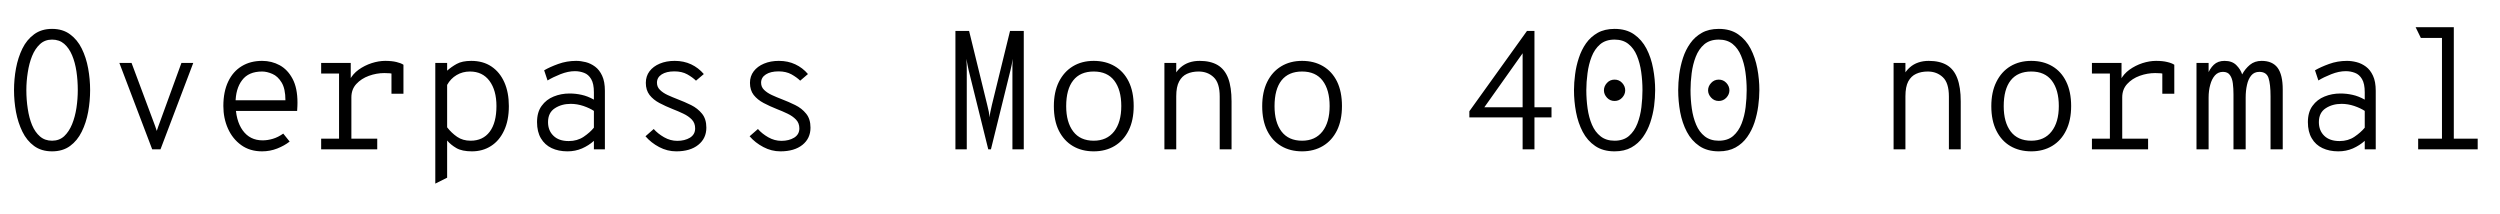 <svg xmlns="http://www.w3.org/2000/svg" xmlns:xlink="http://www.w3.org/1999/xlink" width="354.816" height="30.384"><path fill="black" d="M7.39 21.48L7.39 21.48Q5.88 21.48 4.84 20.72Q3.80 19.96 3.18 18.69Q2.56 17.42 2.27 15.89Q1.99 14.35 1.99 12.79L1.99 12.79Q1.99 11.23 2.27 9.70Q2.56 8.16 3.18 6.89Q3.80 5.63 4.84 4.87Q5.88 4.10 7.39 4.10L7.39 4.10Q8.90 4.10 9.94 4.87Q10.98 5.63 11.60 6.89Q12.23 8.16 12.51 9.70Q12.79 11.23 12.79 12.79L12.79 12.79Q12.79 14.35 12.51 15.89Q12.23 17.42 11.60 18.69Q10.98 19.96 9.94 20.72Q8.90 21.48 7.39 21.48ZM7.39 19.97L7.39 19.97Q8.41 19.97 9.11 19.33Q9.80 18.68 10.23 17.63Q10.66 16.57 10.85 15.31Q11.04 14.04 11.04 12.79L11.04 12.79Q11.04 11.42 10.85 10.14Q10.66 8.86 10.23 7.84Q9.80 6.82 9.11 6.22Q8.41 5.62 7.39 5.62L7.39 5.62Q6.37 5.62 5.68 6.26Q4.98 6.90 4.55 7.96Q4.13 9.01 3.94 10.28Q3.74 11.54 3.74 12.79L3.74 12.79Q3.74 14.16 3.94 15.44Q4.13 16.73 4.55 17.75Q4.98 18.77 5.68 19.37Q6.37 19.97 7.39 19.97ZM22.78 21.19L21.60 21.19L16.94 8.93L18.67 8.93L21.82 17.36Q21.91 17.63 22.03 17.93Q22.14 18.24 22.25 18.58L22.25 18.58Q22.36 18.24 22.47 17.93Q22.58 17.63 22.68 17.36L22.68 17.36L25.75 8.93L27.43 8.93L22.78 21.19ZM37.20 21.48L37.20 21.48Q35.46 21.48 34.23 20.59Q33 19.70 32.35 18.24Q31.70 16.78 31.70 15.05L31.70 15.05Q31.70 13.01 32.39 11.57Q33.07 10.14 34.31 9.39Q35.54 8.64 37.20 8.64L37.20 8.64Q38.56 8.64 39.70 9.26Q40.84 9.89 41.53 11.20Q42.22 12.50 42.22 14.57L42.22 14.57Q42.22 14.76 42.21 15.05Q42.20 15.35 42.17 15.74L42.17 15.74L33.05 15.74L33.05 14.23L40.51 14.23Q40.51 12.59 39.97 11.71Q39.43 10.82 38.66 10.49Q37.88 10.15 37.20 10.15L37.20 10.15Q35.28 10.15 34.36 11.38Q33.43 12.60 33.43 14.64L33.43 14.64Q33.43 17.10 34.45 18.51Q35.47 19.92 37.27 19.92L37.27 19.92Q37.98 19.92 38.72 19.70Q39.47 19.48 40.20 18.96L40.20 18.96L41.11 20.09Q40.36 20.68 39.34 21.08Q38.32 21.48 37.20 21.48ZM53.54 21.19L45.58 21.19L45.58 19.68L48.12 19.68L48.12 10.44L45.58 10.44L45.58 8.93L49.78 8.93L49.78 11.69L49.63 11.35Q50.06 10.50 50.90 9.89Q51.74 9.29 52.75 8.96Q53.75 8.64 54.67 8.64L54.67 8.64Q55.61 8.64 56.26 8.80Q56.90 8.95 57.26 9.19L57.26 9.19L57.26 13.30L55.56 13.30L55.56 9.70L55.97 10.54Q55.68 10.44 55.33 10.40Q54.98 10.37 54.55 10.37L54.55 10.37Q53.44 10.37 52.36 10.76Q51.28 11.15 50.57 11.92Q49.87 12.68 49.87 13.82L49.87 13.82L49.87 19.68L53.54 19.68L53.54 21.19ZM63.46 25.22L61.78 26.06L61.78 8.93L63.46 8.93L63.46 10.03Q64.06 9.49 64.82 9.07Q65.59 8.64 66.89 8.64L66.89 8.64Q68.56 8.64 69.75 9.44Q70.94 10.24 71.58 11.68Q72.22 13.12 72.22 15.05L72.22 15.05Q72.22 17.10 71.54 18.53Q70.87 19.97 69.69 20.72Q68.51 21.48 66.98 21.48L66.98 21.48Q65.57 21.48 64.78 21.02Q63.98 20.56 63.46 19.94L63.46 19.94L63.46 25.22ZM66.79 19.97L66.79 19.97Q68.54 19.97 69.50 18.70Q70.46 17.42 70.46 15.05L70.46 15.05Q70.46 12.82 69.47 11.48Q68.48 10.15 66.70 10.15L66.70 10.15Q65.65 10.15 64.81 10.65Q63.96 11.15 63.46 12.05L63.46 12.05L63.46 18.07Q64.09 18.88 64.88 19.42Q65.68 19.97 66.79 19.97ZM80.54 21.48L80.54 21.48Q79.26 21.48 78.29 21.02Q77.32 20.56 76.77 19.63Q76.22 18.71 76.22 17.33L76.22 17.33Q76.22 15.91 76.88 15.02Q77.53 14.12 78.58 13.70Q79.63 13.27 80.83 13.27L80.83 13.27Q81.72 13.27 82.55 13.46Q83.39 13.64 84.29 14.14L84.29 14.14L84.29 13.10Q84.29 11.87 83.90 11.22Q83.52 10.57 82.90 10.34Q82.28 10.10 81.60 10.10L81.60 10.10Q80.63 10.10 79.54 10.53Q78.46 10.96 77.71 11.42L77.71 11.42L77.23 9.98Q78.01 9.52 79.22 9.08Q80.44 8.64 81.77 8.64L81.77 8.64Q82.43 8.64 83.14 8.82Q83.84 9 84.46 9.46Q85.08 9.92 85.46 10.75Q85.85 11.58 85.85 12.89L85.85 12.89L85.85 21.19L84.29 21.19L84.29 19.99Q83.56 20.65 82.60 21.07Q81.65 21.48 80.54 21.48ZM80.71 20.02L80.71 20.02Q81.94 20.02 82.84 19.41Q83.74 18.80 84.29 18.12L84.29 18.12L84.29 15.74Q83.70 15.35 82.80 15.04Q81.90 14.74 81 14.74L81 14.74Q79.70 14.74 78.74 15.37Q77.78 16.00 77.78 17.33L77.78 17.33Q77.78 18.53 78.55 19.27Q79.31 20.02 80.71 20.02ZM95.98 21.48L95.98 21.48Q94.70 21.48 93.55 20.87Q92.40 20.26 91.61 19.34L91.61 19.34L92.78 18.31Q93.36 18.97 94.25 19.48Q95.14 19.99 96.12 19.99L96.12 19.99Q97.19 19.99 97.93 19.54Q98.66 19.08 98.66 18.22L98.66 18.22Q98.66 17.47 98.19 16.97Q97.72 16.48 96.98 16.13Q96.25 15.78 95.47 15.48L95.47 15.48Q94.46 15.08 93.59 14.62Q92.72 14.16 92.19 13.48Q91.66 12.79 91.66 11.76L91.66 11.76Q91.66 10.82 92.18 10.12Q92.71 9.42 93.64 9.03Q94.57 8.64 95.76 8.64L95.76 8.64Q97.04 8.64 98.09 9.13Q99.13 9.62 99.89 10.51L99.89 10.51L98.78 11.45Q98.30 10.98 97.54 10.55Q96.78 10.13 95.71 10.13L95.71 10.13Q94.58 10.13 93.91 10.56Q93.24 10.99 93.24 11.74L93.24 11.74Q93.24 12.35 93.67 12.76Q94.09 13.18 94.76 13.49Q95.44 13.80 96.19 14.09L96.19 14.09Q97.14 14.45 98.08 14.91Q99.01 15.37 99.63 16.13Q100.25 16.88 100.25 18.12L100.25 18.12Q100.25 19.64 99.10 20.56Q97.96 21.48 95.98 21.48ZM110.76 21.48L110.76 21.48Q109.49 21.48 108.34 20.87Q107.18 20.26 106.39 19.34L106.39 19.34L107.57 18.31Q108.14 18.97 109.03 19.48Q109.92 19.99 110.90 19.99L110.90 19.99Q111.97 19.99 112.71 19.54Q113.45 19.08 113.45 18.22L113.45 18.22Q113.45 17.47 112.97 16.97Q112.50 16.48 111.77 16.13Q111.04 15.78 110.26 15.48L110.26 15.48Q109.25 15.08 108.38 14.62Q107.51 14.16 106.97 13.48Q106.44 12.79 106.44 11.76L106.44 11.76Q106.44 10.82 106.97 10.12Q107.50 9.42 108.43 9.03Q109.36 8.64 110.54 8.64L110.54 8.64Q111.83 8.64 112.87 9.13Q113.92 9.62 114.67 10.51L114.67 10.51L113.57 11.45Q113.09 10.98 112.33 10.55Q111.56 10.13 110.50 10.13L110.50 10.13Q109.37 10.13 108.70 10.56Q108.02 10.99 108.02 11.74L108.02 11.74Q108.02 12.35 108.45 12.76Q108.88 13.18 109.55 13.49Q110.22 13.80 110.98 14.09L110.98 14.09Q111.92 14.45 112.86 14.91Q113.80 15.37 114.41 16.13Q115.03 16.88 115.03 18.12L115.03 18.12Q115.03 19.64 113.89 20.56Q112.74 21.48 110.76 21.48ZM137.21 21.19L135.60 21.19L135.60 4.39L137.54 4.39L140.11 14.88Q140.28 15.54 140.34 15.88Q140.40 16.22 140.45 16.66L140.45 16.66Q140.48 16.22 140.56 15.88Q140.63 15.54 140.78 14.88L140.78 14.88L143.35 4.39L145.30 4.39L145.30 21.19L143.69 21.19L143.69 9.94Q143.69 9.68 143.69 9.24Q143.70 8.80 143.74 8.35L143.74 8.35Q143.66 8.78 143.59 9.17Q143.52 9.55 143.42 9.94L143.42 9.94L140.64 21.19L140.26 21.19L137.47 9.94Q137.39 9.55 137.31 9.17Q137.23 8.78 137.16 8.35L137.16 8.35Q137.18 8.80 137.20 9.24Q137.21 9.68 137.21 9.94L137.21 9.94L137.21 21.19ZM155.23 21.48L155.23 21.48Q153.54 21.48 152.27 20.73Q151.00 19.98 150.28 18.55Q149.57 17.11 149.57 15.07L149.57 15.07Q149.57 13.06 150.28 11.62Q151.00 10.18 152.27 9.41Q153.54 8.64 155.23 8.64L155.23 8.64Q156.92 8.64 158.20 9.39Q159.48 10.14 160.19 11.57Q160.90 13.01 160.90 15.05L160.90 15.05Q160.90 17.06 160.19 18.50Q159.48 19.94 158.20 20.71Q156.92 21.48 155.23 21.48ZM155.23 19.97L155.23 19.97Q157.09 19.97 158.12 18.66Q159.14 17.35 159.14 15.05L159.14 15.05Q159.14 12.76 158.15 11.45Q157.16 10.15 155.23 10.15L155.23 10.15Q153.31 10.15 152.32 11.41Q151.32 12.67 151.32 15.07L151.32 15.07Q151.32 17.35 152.32 18.66Q153.31 19.97 155.23 19.97ZM166.94 21.19L165.26 21.19L165.26 8.93L166.94 8.93L166.94 11.02L166.66 10.73Q167.04 10.02 167.57 9.56Q168.10 9.10 168.77 8.87Q169.44 8.64 170.26 8.64L170.26 8.64Q171.80 8.64 172.81 9.23Q173.82 9.83 174.31 11.10Q174.79 12.37 174.79 14.40L174.79 14.40L174.79 21.19L173.11 21.19L173.11 13.70Q173.11 11.76 172.25 10.96Q171.40 10.15 170.11 10.15L170.11 10.15Q169.18 10.15 168.46 10.48Q167.75 10.80 167.35 11.56Q166.94 12.32 166.94 13.66L166.94 13.66L166.94 21.19ZM184.80 21.48L184.80 21.48Q183.11 21.48 181.84 20.73Q180.56 19.98 179.85 18.55Q179.14 17.11 179.14 15.07L179.14 15.07Q179.14 13.06 179.85 11.62Q180.56 10.18 181.84 9.41Q183.11 8.64 184.80 8.64L184.80 8.64Q186.49 8.64 187.77 9.39Q189.05 10.14 189.76 11.57Q190.46 13.01 190.46 15.05L190.46 15.05Q190.46 17.06 189.76 18.50Q189.05 19.94 187.77 20.71Q186.49 21.48 184.80 21.48ZM184.80 19.97L184.80 19.97Q186.66 19.97 187.69 18.66Q188.71 17.35 188.71 15.05L188.71 15.05Q188.71 12.76 187.72 11.45Q186.73 10.15 184.80 10.15L184.80 10.15Q182.88 10.15 181.88 11.41Q180.89 12.67 180.89 15.07L180.89 15.07Q180.89 17.35 181.88 18.66Q182.88 19.97 184.80 19.97ZM217.78 21.19L216.10 21.19L216.10 16.66L208.54 16.66L208.54 15.79L216.72 4.39L217.78 4.39L217.78 15.22L220.20 15.22L220.20 16.66L217.78 16.66L217.78 21.19ZM216.10 7.56L210.67 15.22L216.10 15.22L216.10 7.56ZM229.15 21.48L229.15 21.48Q227.51 21.48 226.40 20.72Q225.29 19.97 224.63 18.71Q223.97 17.45 223.68 15.91Q223.39 14.36 223.39 12.79L223.39 12.79Q223.39 11.74 223.55 10.55Q223.70 9.36 224.08 8.22Q224.45 7.08 225.10 6.15Q225.76 5.22 226.75 4.66Q227.75 4.10 229.15 4.10L229.15 4.10Q230.80 4.10 231.91 4.87Q233.02 5.64 233.68 6.91Q234.34 8.18 234.62 9.72Q234.91 11.26 234.91 12.79L234.91 12.79Q234.91 13.86 234.76 15.05Q234.60 16.24 234.22 17.38Q233.84 18.52 233.18 19.45Q232.52 20.38 231.53 20.93Q230.54 21.48 229.15 21.48ZM229.15 19.97L229.15 19.97Q230.41 19.97 231.19 19.30Q231.97 18.62 232.39 17.54Q232.81 16.46 232.96 15.21Q233.11 13.96 233.11 12.79L233.11 12.79Q233.11 11.48 232.93 10.21Q232.75 8.94 232.32 7.90Q231.89 6.86 231.11 6.24Q230.34 5.62 229.15 5.62L229.15 5.62Q227.89 5.62 227.10 6.29Q226.31 6.97 225.89 8.06Q225.47 9.14 225.31 10.40Q225.14 11.65 225.14 12.79L225.14 12.79Q225.14 14.11 225.32 15.39Q225.50 16.67 225.94 17.70Q226.38 18.73 227.17 19.35Q227.95 19.97 229.15 19.97ZM229.15 14.33L229.15 14.33Q228.50 14.33 228.07 13.86Q227.64 13.39 227.64 12.82L227.64 12.82Q227.64 12.24 228.07 11.77Q228.50 11.30 229.15 11.30L229.15 11.30Q229.80 11.30 230.23 11.77Q230.66 12.24 230.66 12.82L230.66 12.82Q230.66 13.39 230.23 13.86Q229.80 14.33 229.15 14.33ZM243.94 21.48L243.94 21.48Q242.29 21.48 241.18 20.72Q240.07 19.97 239.41 18.71Q238.75 17.45 238.46 15.91Q238.18 14.36 238.18 12.79L238.18 12.79Q238.18 11.74 238.33 10.55Q238.49 9.36 238.86 8.22Q239.23 7.08 239.89 6.15Q240.54 5.22 241.54 4.66Q242.53 4.10 243.94 4.10L243.94 4.10Q245.58 4.10 246.69 4.87Q247.80 5.64 248.46 6.91Q249.12 8.18 249.41 9.72Q249.70 11.26 249.70 12.79L249.70 12.79Q249.70 13.86 249.54 15.05Q249.38 16.24 249.01 17.38Q248.63 18.52 247.97 19.45Q247.31 20.38 246.32 20.93Q245.33 21.48 243.94 21.48ZM243.94 19.97L243.94 19.97Q245.20 19.97 245.98 19.30Q246.76 18.62 247.18 17.54Q247.60 16.46 247.75 15.21Q247.90 13.96 247.90 12.79L247.90 12.79Q247.90 11.48 247.72 10.21Q247.54 8.94 247.10 7.90Q246.67 6.86 245.90 6.24Q245.12 5.62 243.94 5.62L243.94 5.62Q242.68 5.62 241.88 6.29Q241.09 6.97 240.67 8.06Q240.25 9.14 240.09 10.40Q239.93 11.65 239.93 12.79L239.93 12.79Q239.93 14.11 240.11 15.39Q240.29 16.67 240.73 17.70Q241.16 18.73 241.95 19.35Q242.74 19.97 243.94 19.97ZM243.94 14.33L243.94 14.33Q243.29 14.33 242.86 13.86Q242.42 13.39 242.42 12.82L242.42 12.82Q242.42 12.24 242.86 11.77Q243.29 11.30 243.94 11.30L243.94 11.30Q244.58 11.30 245.02 11.77Q245.45 12.24 245.45 12.82L245.45 12.82Q245.45 13.39 245.02 13.86Q244.58 14.33 243.94 14.33ZM270.43 21.19L268.75 21.19L268.75 8.93L270.43 8.93L270.43 11.02L270.14 10.73Q270.53 10.02 271.06 9.56Q271.58 9.10 272.26 8.87Q272.93 8.64 273.74 8.64L273.74 8.64Q275.29 8.64 276.30 9.23Q277.31 9.83 277.79 11.10Q278.28 12.37 278.28 14.40L278.28 14.40L278.28 21.19L276.60 21.19L276.60 13.70Q276.60 11.76 275.74 10.96Q274.88 10.15 273.60 10.15L273.60 10.15Q272.66 10.15 271.95 10.48Q271.24 10.80 270.83 11.56Q270.43 12.32 270.43 13.66L270.43 13.66L270.43 21.19ZM288.29 21.48L288.29 21.48Q286.60 21.48 285.32 20.73Q284.05 19.98 283.34 18.55Q282.62 17.11 282.62 15.07L282.62 15.07Q282.62 13.06 283.34 11.62Q284.05 10.18 285.32 9.41Q286.60 8.64 288.29 8.64L288.29 8.64Q289.98 8.64 291.26 9.39Q292.54 10.14 293.24 11.57Q293.95 13.01 293.95 15.05L293.95 15.05Q293.95 17.06 293.24 18.50Q292.54 19.94 291.26 20.71Q289.98 21.48 288.29 21.48ZM288.29 19.97L288.29 19.97Q290.15 19.97 291.17 18.66Q292.20 17.35 292.20 15.05L292.20 15.05Q292.20 12.76 291.21 11.45Q290.22 10.15 288.29 10.15L288.29 10.15Q286.37 10.15 285.37 11.41Q284.38 12.67 284.38 15.07L284.38 15.07Q284.38 17.35 285.37 18.66Q286.37 19.97 288.29 19.97ZM304.87 21.19L296.90 21.19L296.90 19.68L299.45 19.68L299.45 10.44L296.90 10.44L296.90 8.93L301.10 8.93L301.10 11.69L300.96 11.35Q301.39 10.50 302.23 9.89Q303.07 9.29 304.07 8.96Q305.08 8.64 306.00 8.64L306.00 8.64Q306.94 8.64 307.58 8.80Q308.23 8.95 308.59 9.19L308.59 9.19L308.59 13.30L306.89 13.30L306.89 9.70L307.30 10.54Q307.01 10.44 306.66 10.40Q306.31 10.37 305.88 10.37L305.88 10.37Q304.76 10.37 303.68 10.76Q302.60 11.15 301.90 11.92Q301.20 12.68 301.20 13.82L301.20 13.82L301.20 19.68L304.87 19.68L304.87 21.19ZM313.46 21.19L311.74 21.19L311.74 8.93L313.46 8.93L313.46 10.94L313.22 10.78Q313.61 9.74 314.20 9.19Q314.78 8.64 315.72 8.64L315.72 8.64Q316.80 8.64 317.40 9.25Q318.00 9.85 318.22 10.56L318.22 10.56Q318.64 9.77 319.32 9.20Q320.00 8.64 320.98 8.64L320.98 8.64Q322.52 8.64 323.25 9.62Q323.98 10.61 323.98 12.70L323.98 12.70L323.98 21.19L322.25 21.19L322.25 13.68Q322.25 11.93 321.96 11.06Q321.67 10.20 320.66 10.20L320.66 10.20Q319.94 10.20 319.52 10.70Q319.09 11.21 318.91 12.04Q318.72 12.86 318.72 13.85L318.72 13.85L318.72 21.19L316.99 21.19L316.99 13.37Q316.99 12.56 316.90 11.84Q316.81 11.11 316.49 10.66Q316.18 10.20 315.50 10.20L315.50 10.20Q314.81 10.20 314.36 10.70Q313.91 11.21 313.69 12.04Q313.46 12.86 313.46 13.85L313.46 13.85L313.46 21.19ZM331.87 21.48L331.87 21.48Q330.59 21.48 329.62 21.02Q328.64 20.56 328.10 19.63Q327.55 18.71 327.55 17.33L327.55 17.33Q327.55 15.91 328.21 15.02Q328.86 14.12 329.91 13.70Q330.96 13.27 332.16 13.27L332.16 13.27Q333.05 13.27 333.88 13.46Q334.72 13.64 335.62 14.14L335.62 14.14L335.62 13.10Q335.62 11.87 335.23 11.22Q334.85 10.57 334.23 10.34Q333.61 10.10 332.93 10.10L332.93 10.10Q331.96 10.10 330.87 10.53Q329.78 10.96 329.04 11.42L329.04 11.42L328.56 9.98Q329.34 9.52 330.55 9.08Q331.76 8.64 333.10 8.64L333.10 8.64Q333.76 8.64 334.46 8.82Q335.17 9 335.79 9.46Q336.41 9.92 336.79 10.75Q337.18 11.58 337.18 12.89L337.18 12.89L337.18 21.19L335.62 21.19L335.62 19.99Q334.88 20.65 333.93 21.07Q332.98 21.48 331.87 21.48ZM332.04 20.02L332.04 20.02Q333.26 20.02 334.16 19.41Q335.06 18.80 335.62 18.12L335.62 18.12L335.62 15.74Q335.03 15.35 334.13 15.04Q333.23 14.74 332.33 14.74L332.33 14.74Q331.03 14.74 330.07 15.37Q329.11 16.00 329.11 17.33L329.11 17.33Q329.11 18.53 329.87 19.27Q330.64 20.02 332.04 20.02ZM348.26 21.19L346.58 21.19L346.58 4.68L348.26 3.86L348.26 21.19ZM351.65 21.19L343.20 21.19L343.20 19.68L351.65 19.68L351.65 21.19ZM347.38 5.38L343.58 5.38L342.84 3.86L348.26 3.86L347.38 5.38Z"/></svg>